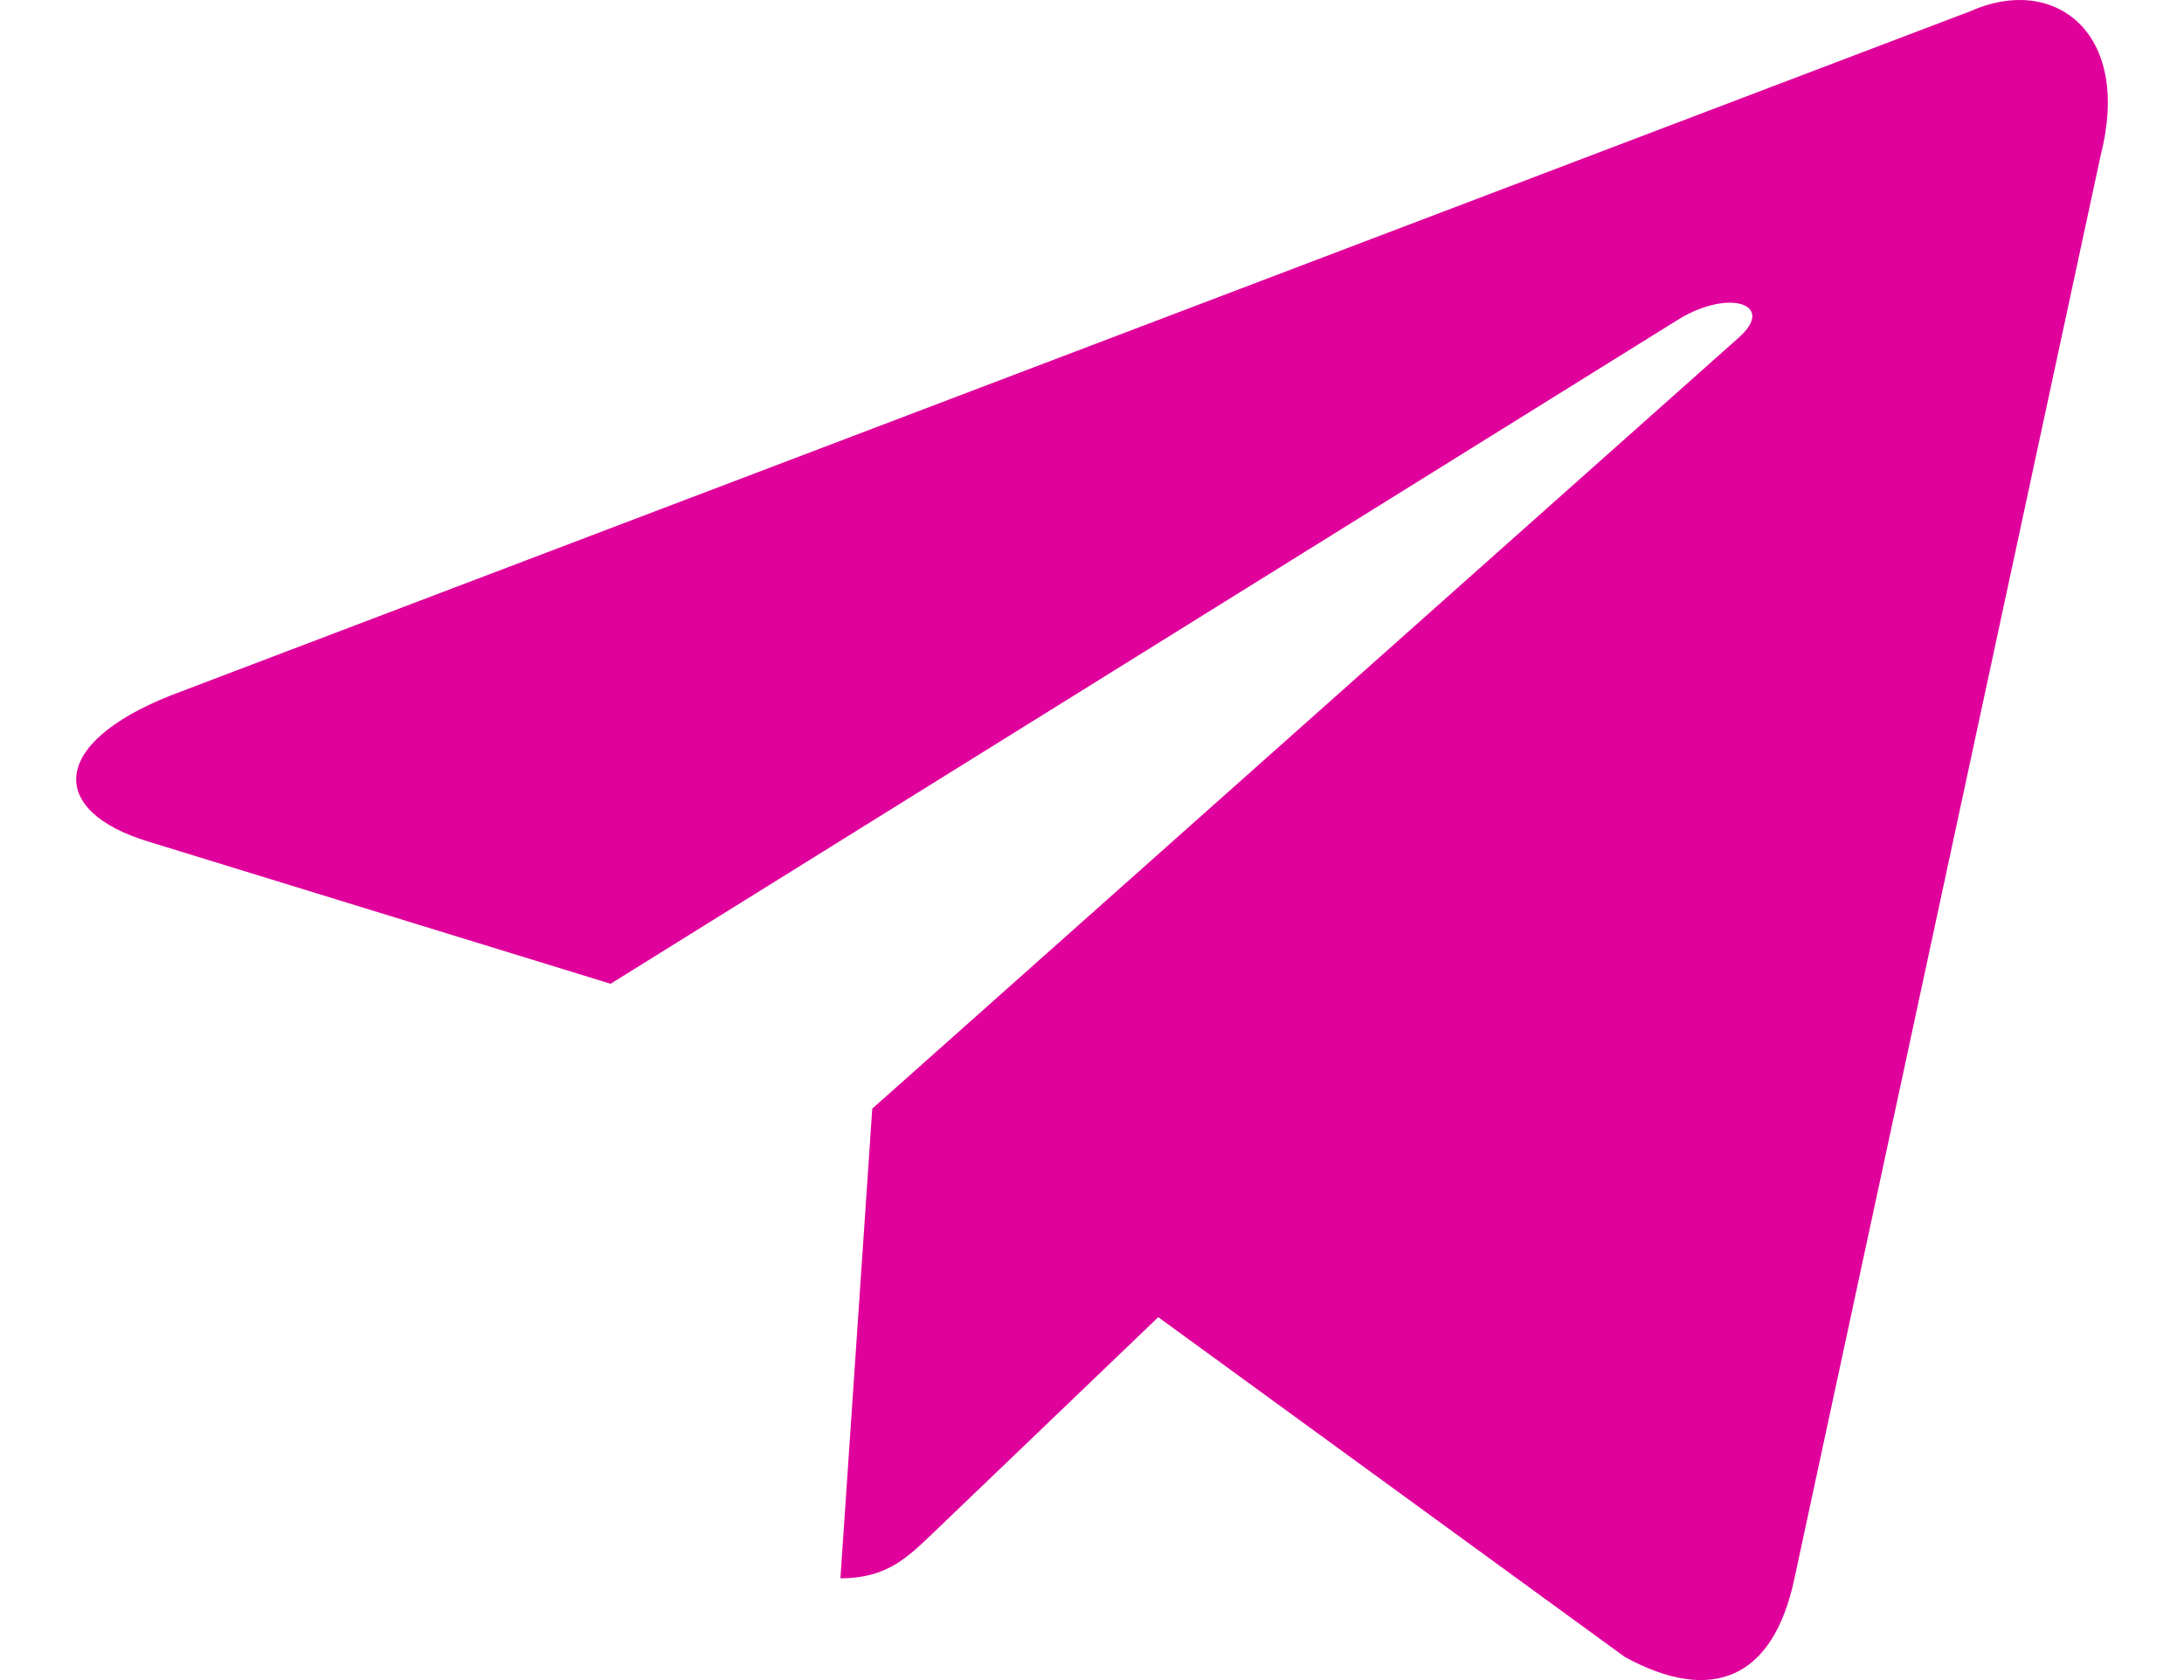 <svg width="26" height="20" viewBox="0 0 26 20" fill="none" xmlns="http://www.w3.org/2000/svg">
<path d="M23.461 0.132L2.037 8.277C0.574 8.856 0.583 9.661 1.768 10.019L7.269 11.711L19.995 3.794C20.597 3.433 21.147 3.627 20.695 4.023L10.384 13.198H10.382L10.384 13.199L10.005 18.789C10.56 18.789 10.806 18.538 11.117 18.241L13.789 15.68L19.346 19.727C20.371 20.284 21.107 19.997 21.362 18.792L25.01 1.84C25.383 0.364 24.438 -0.305 23.461 0.132Z" fill="#E0009B"/>
</svg>
